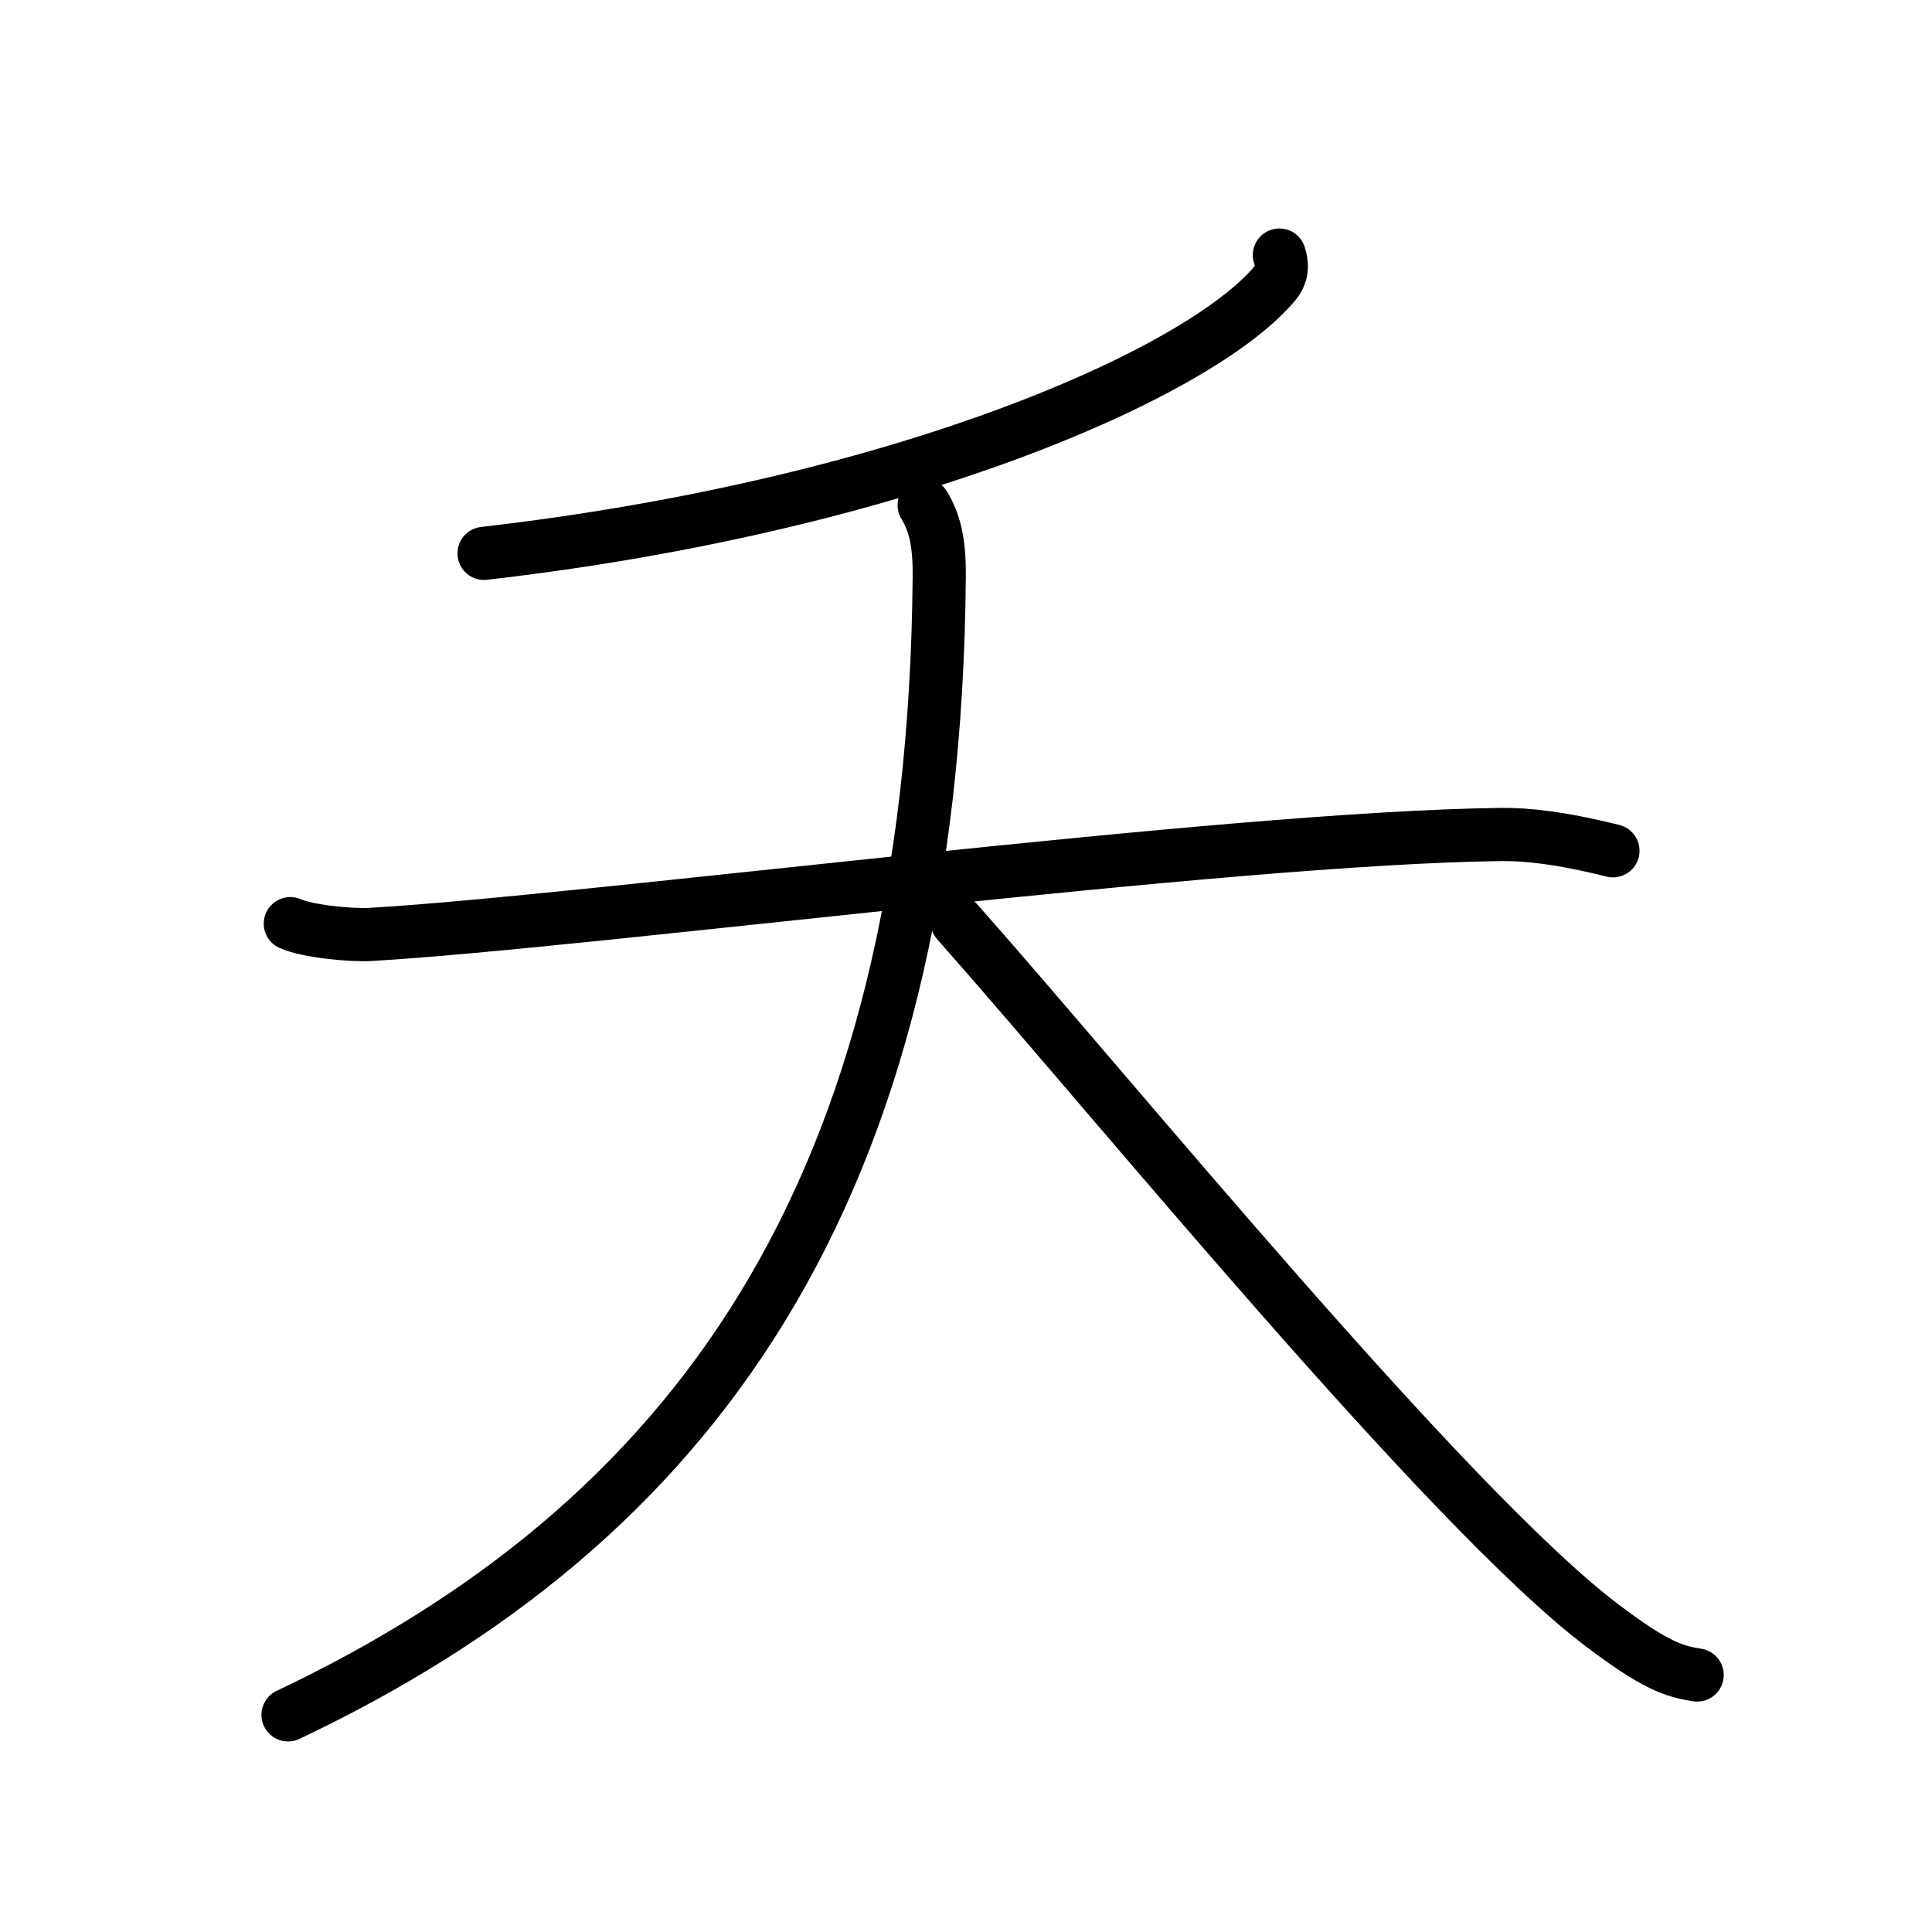 <svg xmlns="http://www.w3.org/2000/svg" width="109" height="109" viewBox="0 0 109 109"><g xmlns:kvg="http://kanjivg.tagaini.net" id="kvg:StrokePaths_0592d" style="fill:none;stroke:#000000;stroke-width:3;stroke-linecap:round;stroke-linejoin:round;"><g id="kvg:0592d" kvg:element="&#22829;"><g id="kvg:0592d-g1" kvg:element="&#20031;" kvg:radical="nelson"><path id="kvg:0592d-s1" kvg:type="&#12754;" d="M72.18,14.39c0.13,0.4,0.24,1-0.25,1.59C67.75,21,51,28.5,27.31,31.22"/></g><g id="kvg:0592d-g2" kvg:element="&#22823;" kvg:radical="tradit"><path id="kvg:0592d-s2" kvg:type="&#12752;" d="M16.38,52.11c0.97,0.44,3.45,0.67,4.51,0.61c12.36-0.72,48.36-5.47,63.86-5.64C86.1,47.07,88,47.25,91,48"/><path id="kvg:0592d-s3" kvg:type="&#12754;" d="M52.14,28.5c0.57,0.94,0.87,2.02,0.85,4.04c-0.28,35-14.06,53.46-36.74,64.21"/><path id="kvg:0592d-s4" kvg:type="&#12751;" d="M54,52c8.74,9.86,27.67,33.11,36.4,39.71c2.97,2.24,4,2.58,5.35,2.79"/></g></g></g></svg>